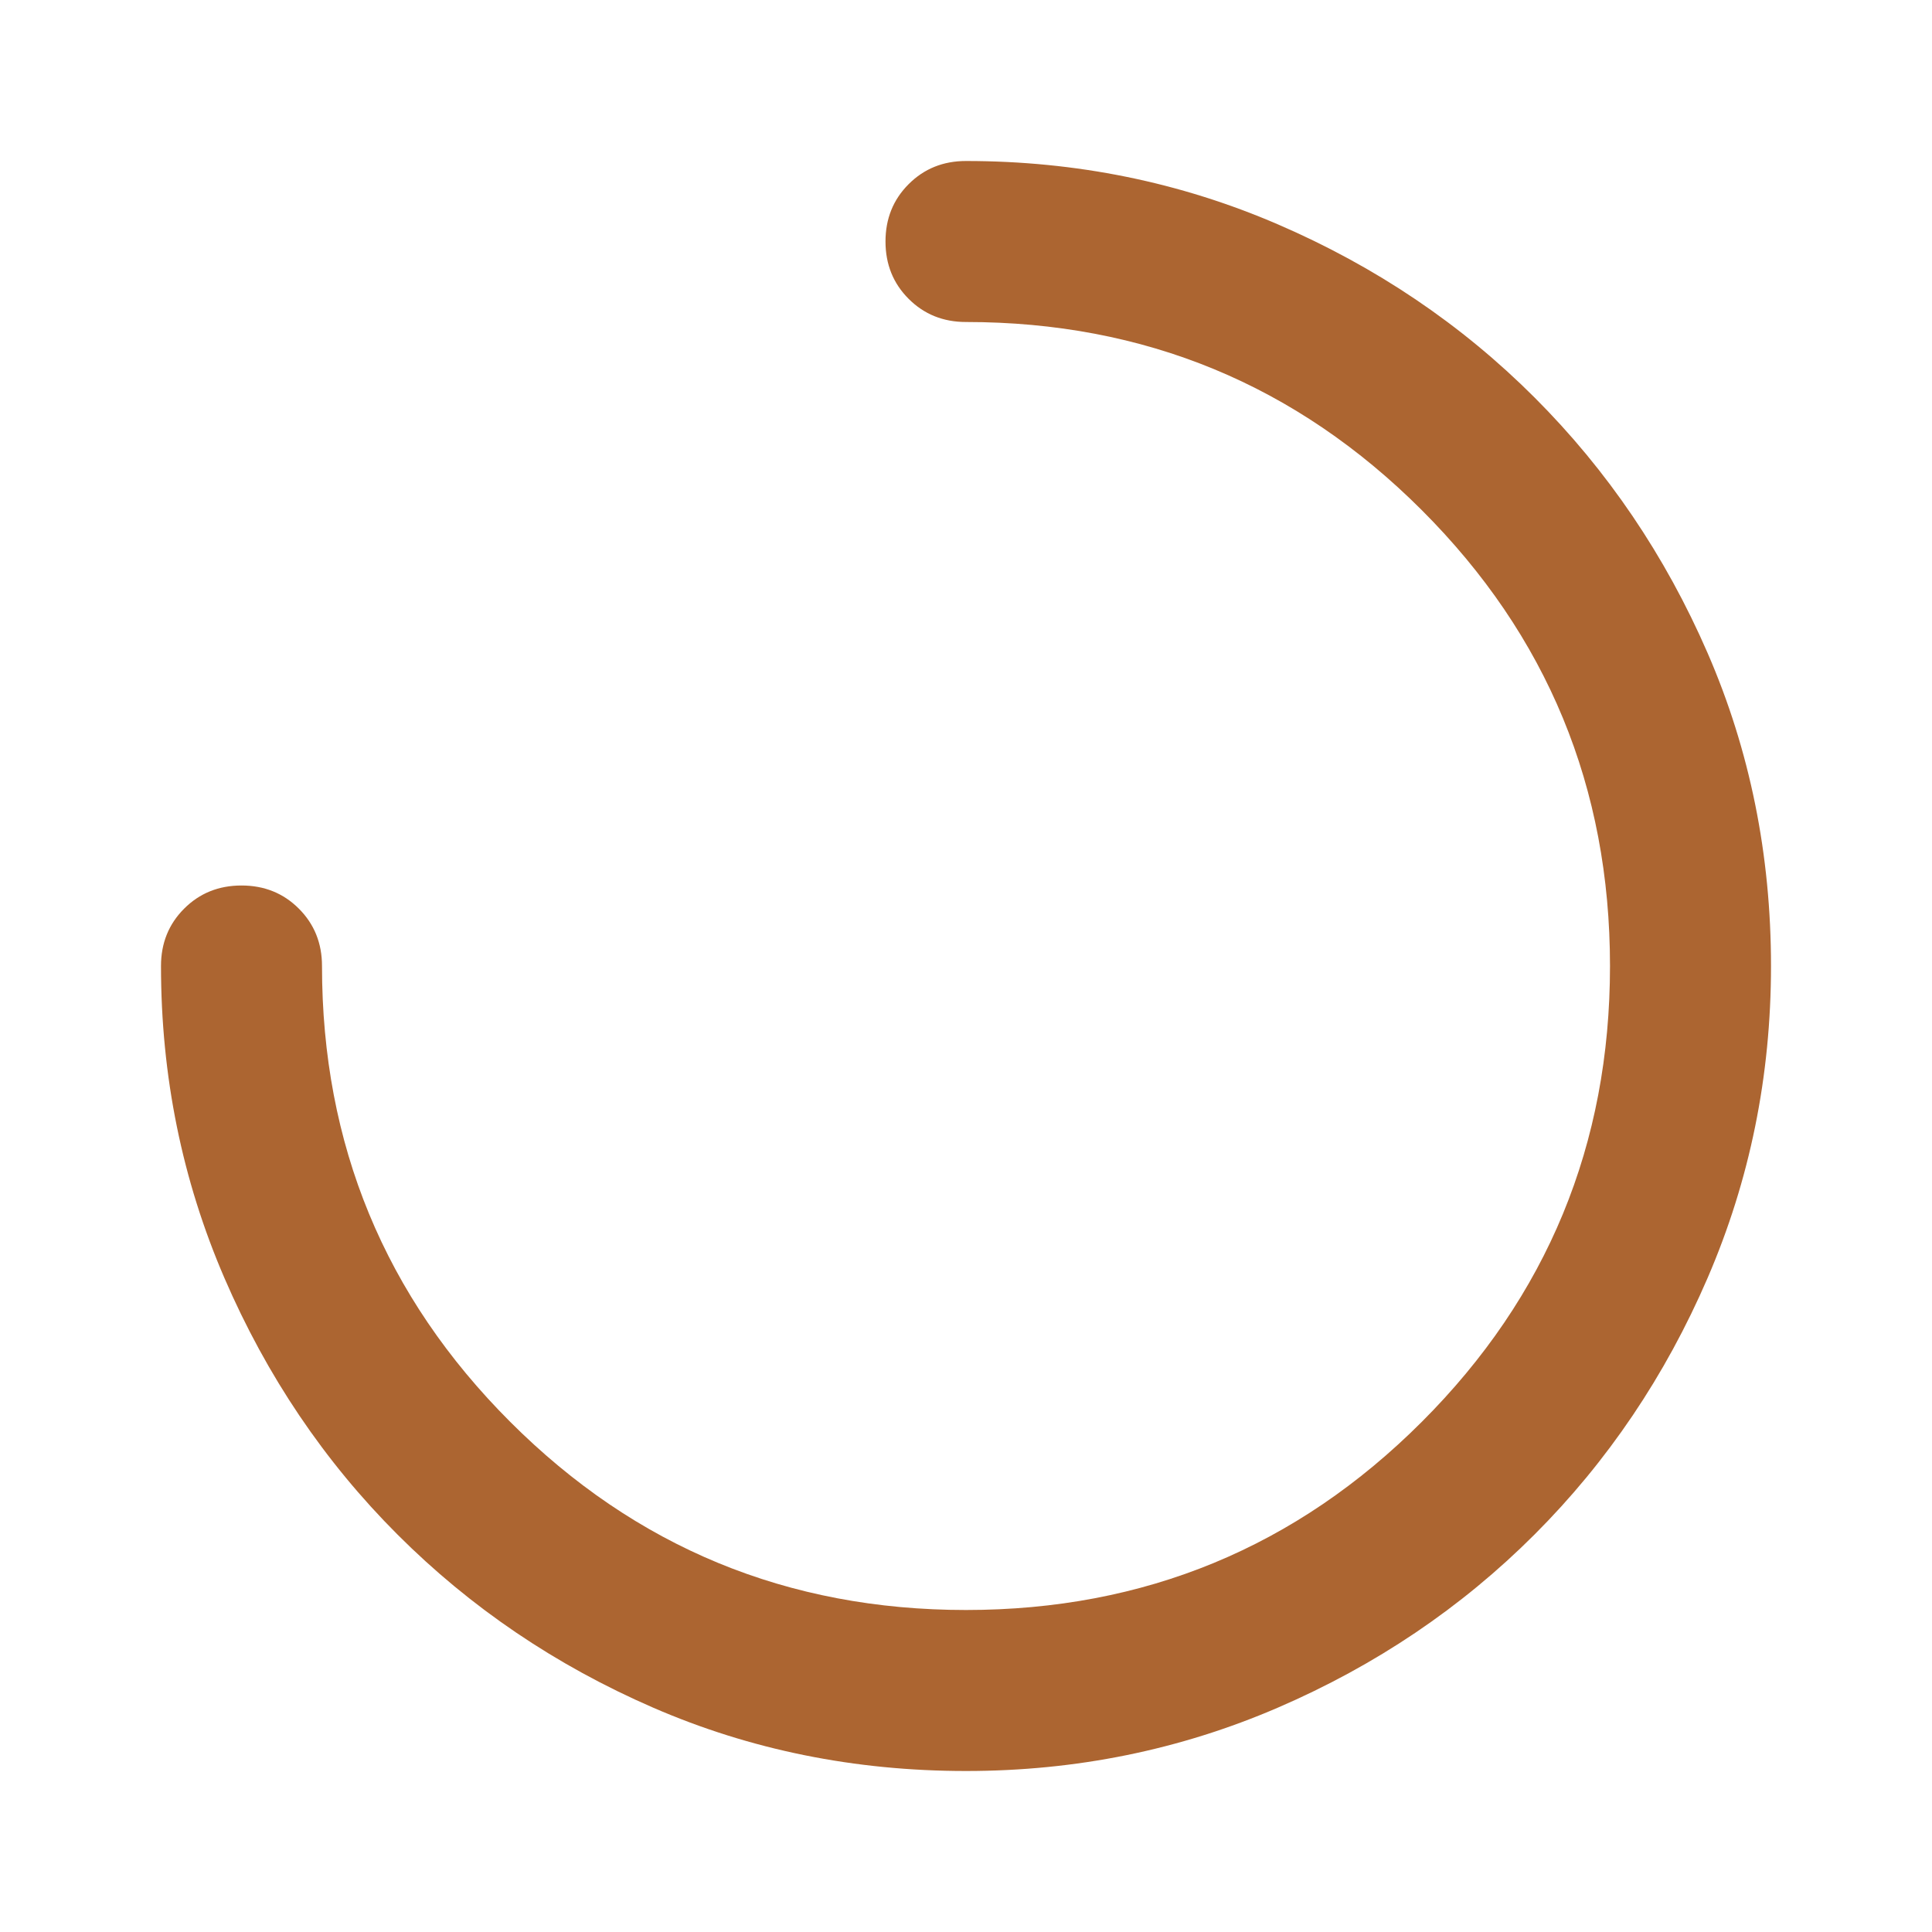 <svg width="105" height="105" viewBox="0 0 105 105" fill="none" xmlns="http://www.w3.org/2000/svg">
<path d="M96.25 52.5C96.25 58.479 95.102 64.13 92.805 69.453C90.508 74.776 87.372 79.424 83.398 83.398C79.424 87.372 74.776 90.508 69.453 92.805C64.13 95.102 58.479 96.25 52.5 96.25C46.448 96.25 40.779 95.102 35.492 92.805C30.206 90.508 25.576 87.372 21.602 83.398C17.628 79.424 14.492 74.776 12.195 69.453C9.898 64.13 8.75 58.479 8.75 52.5C8.75 51.26 9.169 50.221 10.008 49.383C10.846 48.544 11.885 48.125 13.125 48.125C14.365 48.125 15.404 48.544 16.242 49.383C17.081 50.221 17.5 51.26 17.5 52.5C17.5 62.198 20.909 70.456 27.727 77.273C34.544 84.091 42.802 87.5 52.5 87.5C62.198 87.5 70.456 84.091 77.273 77.273C84.091 70.456 87.5 62.198 87.5 52.5C87.5 42.802 84.091 34.544 77.273 27.727C70.456 20.909 62.198 17.5 52.5 17.5C51.26 17.5 50.221 17.081 49.383 16.242C48.544 15.404 48.125 14.365 48.125 13.125C48.125 11.885 48.544 10.846 49.383 10.008C50.221 9.169 51.26 8.75 52.5 8.75C58.479 8.75 64.13 9.898 69.453 12.195C74.776 14.492 79.424 17.628 83.398 21.602C87.372 25.576 90.508 30.206 92.805 35.492C95.102 40.779 96.25 46.448 96.25 52.5Z" fill="#AC6531"/>
</svg>
